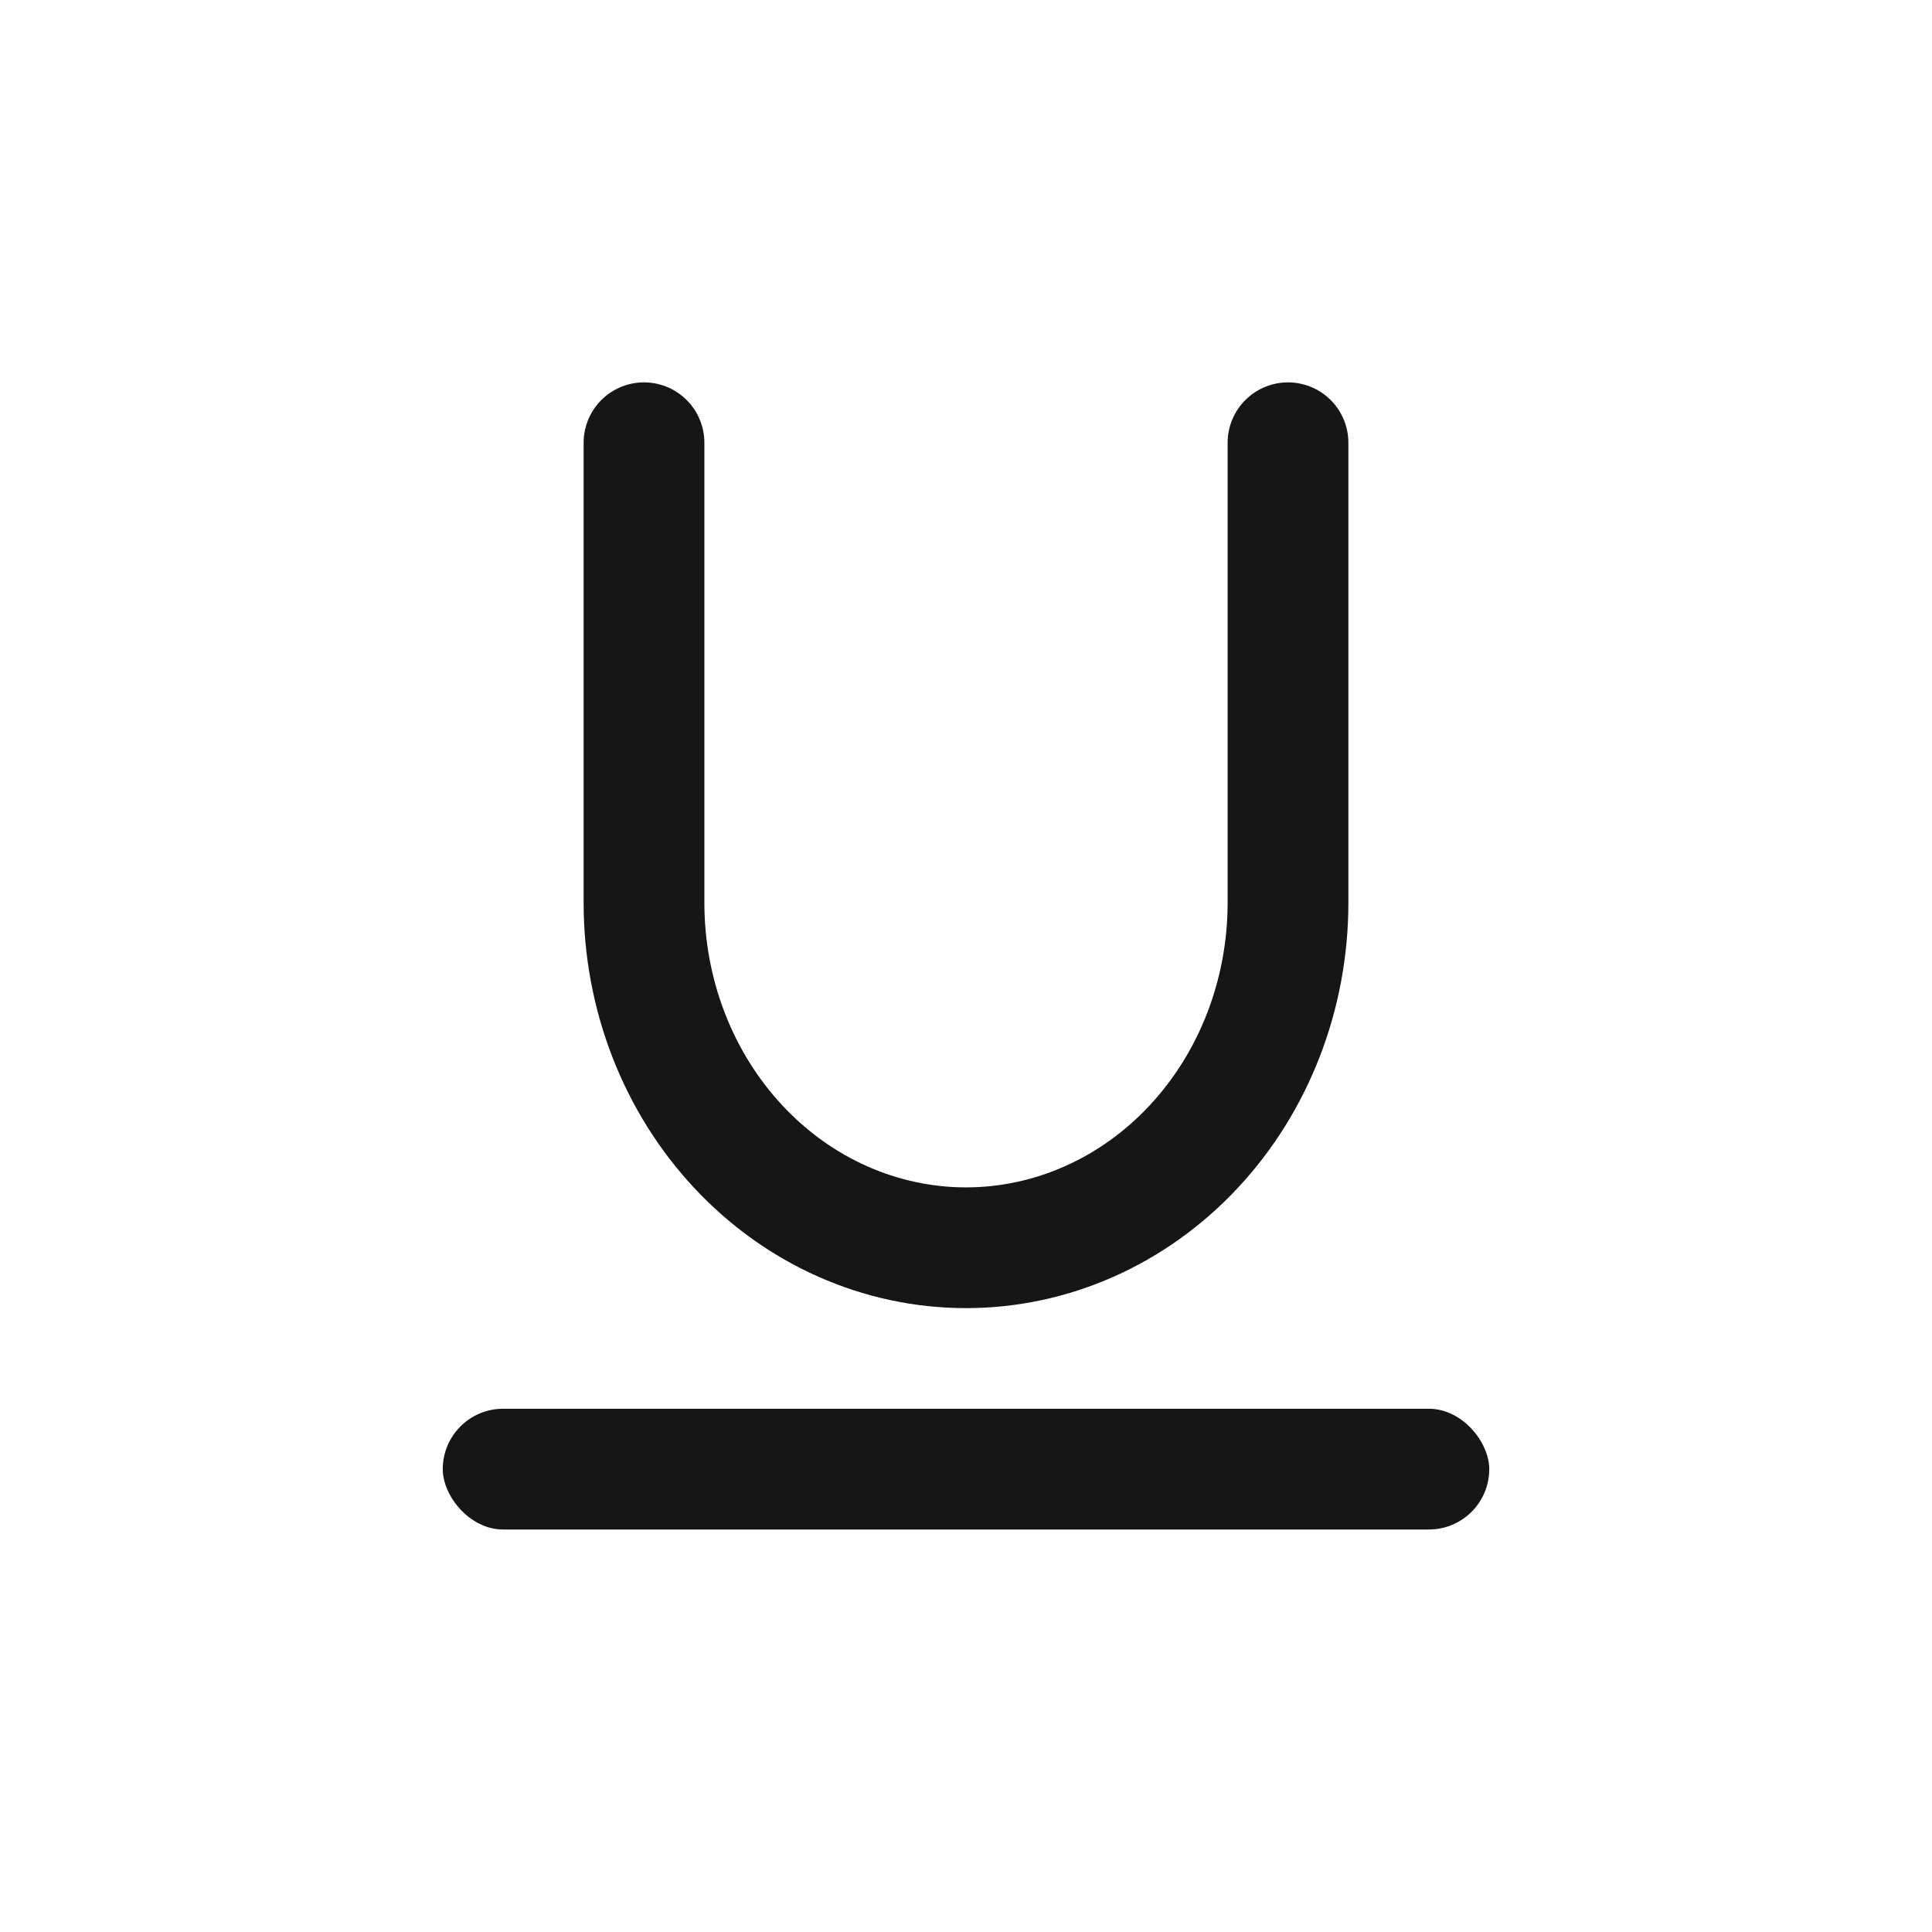<svg width="24" height="24" viewBox="0 0 24 24" fill="none" xmlns="http://www.w3.org/2000/svg">
<rect x="5.5" y="17.5" width="13" height="1.5" rx="0.75" fill="#161616"/>
<path d="M16 5.5V11.214C16 12.351 15.579 13.441 14.828 14.245C14.078 15.049 13.061 15.5 12 15.5V15.5C10.939 15.5 9.922 15.049 9.172 14.245C8.421 13.441 8 12.351 8 11.214V5.5" stroke="#161616" stroke-width="1.5" stroke-linecap="round" stroke-linejoin="round"/>
</svg>
